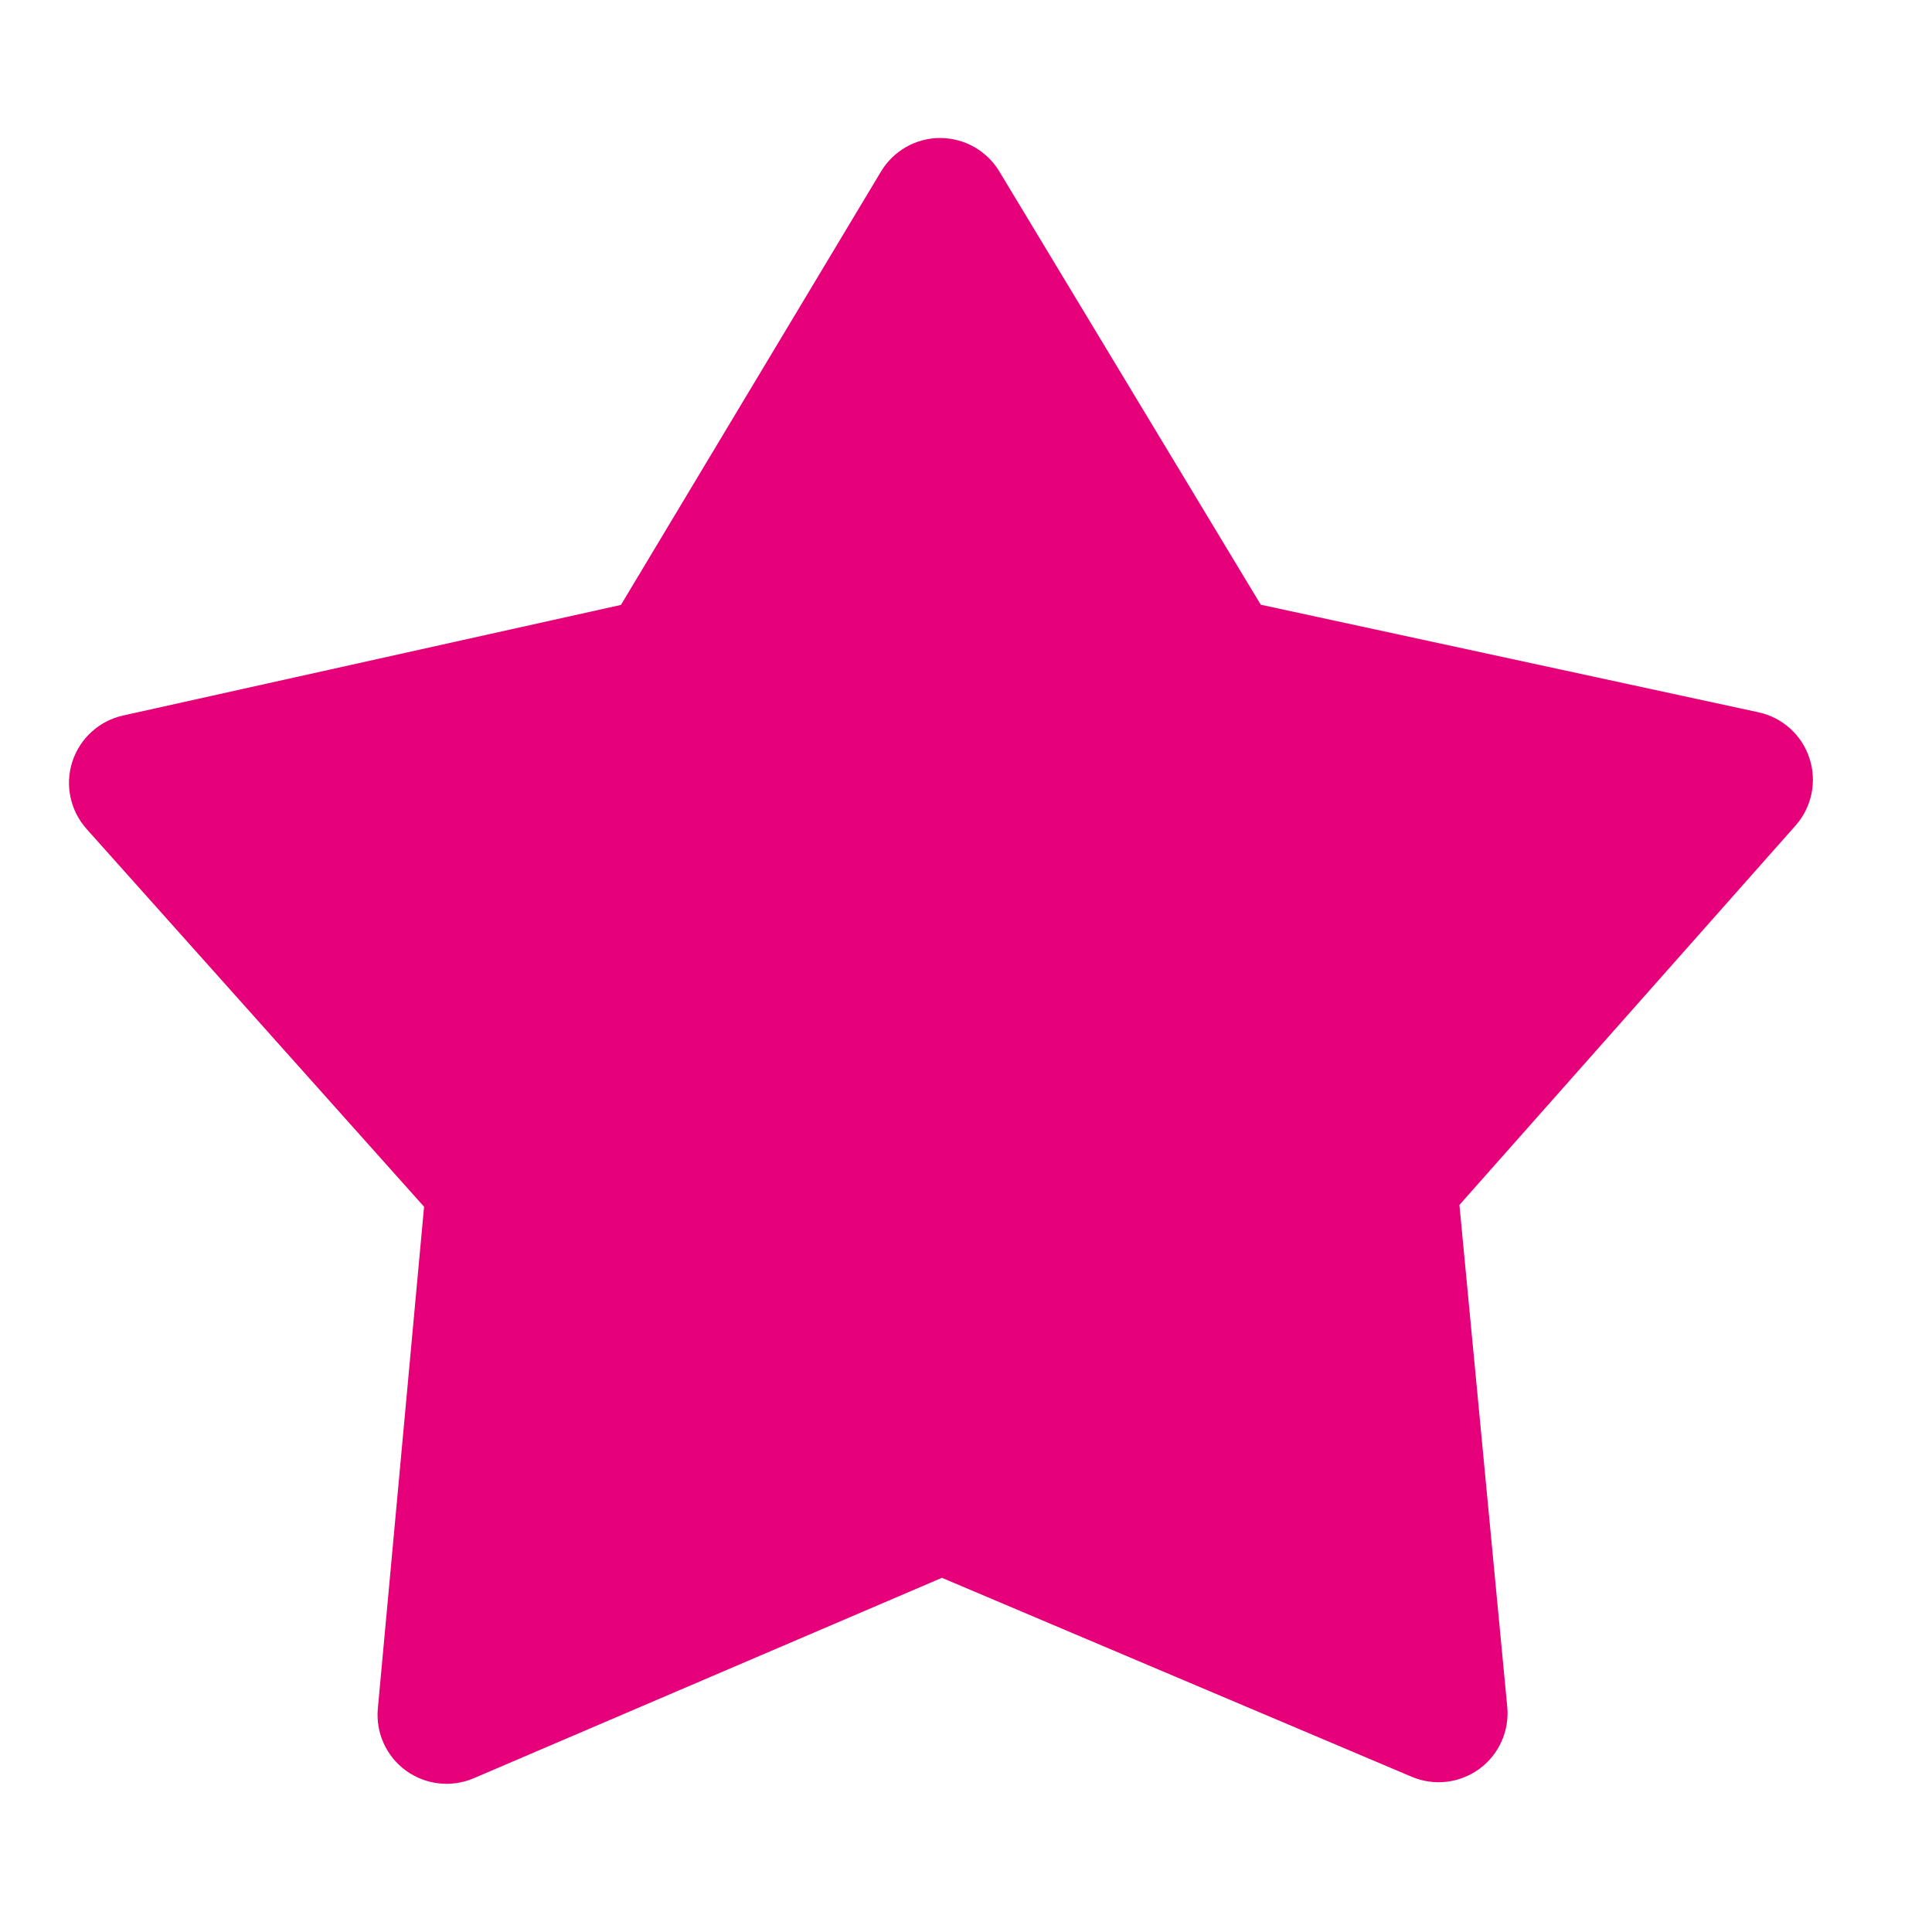 <svg width="48" height="48" viewBox="0 0 28 28" fill="#e6007a" xmlns="http://www.w3.org/2000/svg" stroke-width="2" stroke-linecap="round" stroke-linejoin="round" stroke="#e6007a"><path fill-rule="evenodd" clip-rule="evenodd" d="M14.482 2.483C14.3 2.183 13.975 2 13.624 2C13.274 2 12.949 2.185 12.768 2.486L8.999 8.767L1.783 10.37C1.437 10.447 1.157 10.702 1.048 11.04C0.939 11.378 1.018 11.748 1.254 12.013L6.146 17.489L5.476 24.761C5.443 25.111 5.598 25.454 5.883 25.661C6.168 25.868 6.541 25.91 6.865 25.772L13.651 22.867L20.459 25.75C20.783 25.888 21.156 25.844 21.44 25.636C21.724 25.428 21.878 25.085 21.844 24.735L21.151 17.463L26.023 11.964C26.258 11.698 26.335 11.327 26.224 10.989C26.114 10.652 25.833 10.398 25.485 10.323L18.272 8.764L14.482 2.483Z" stroke="none"></path></svg>